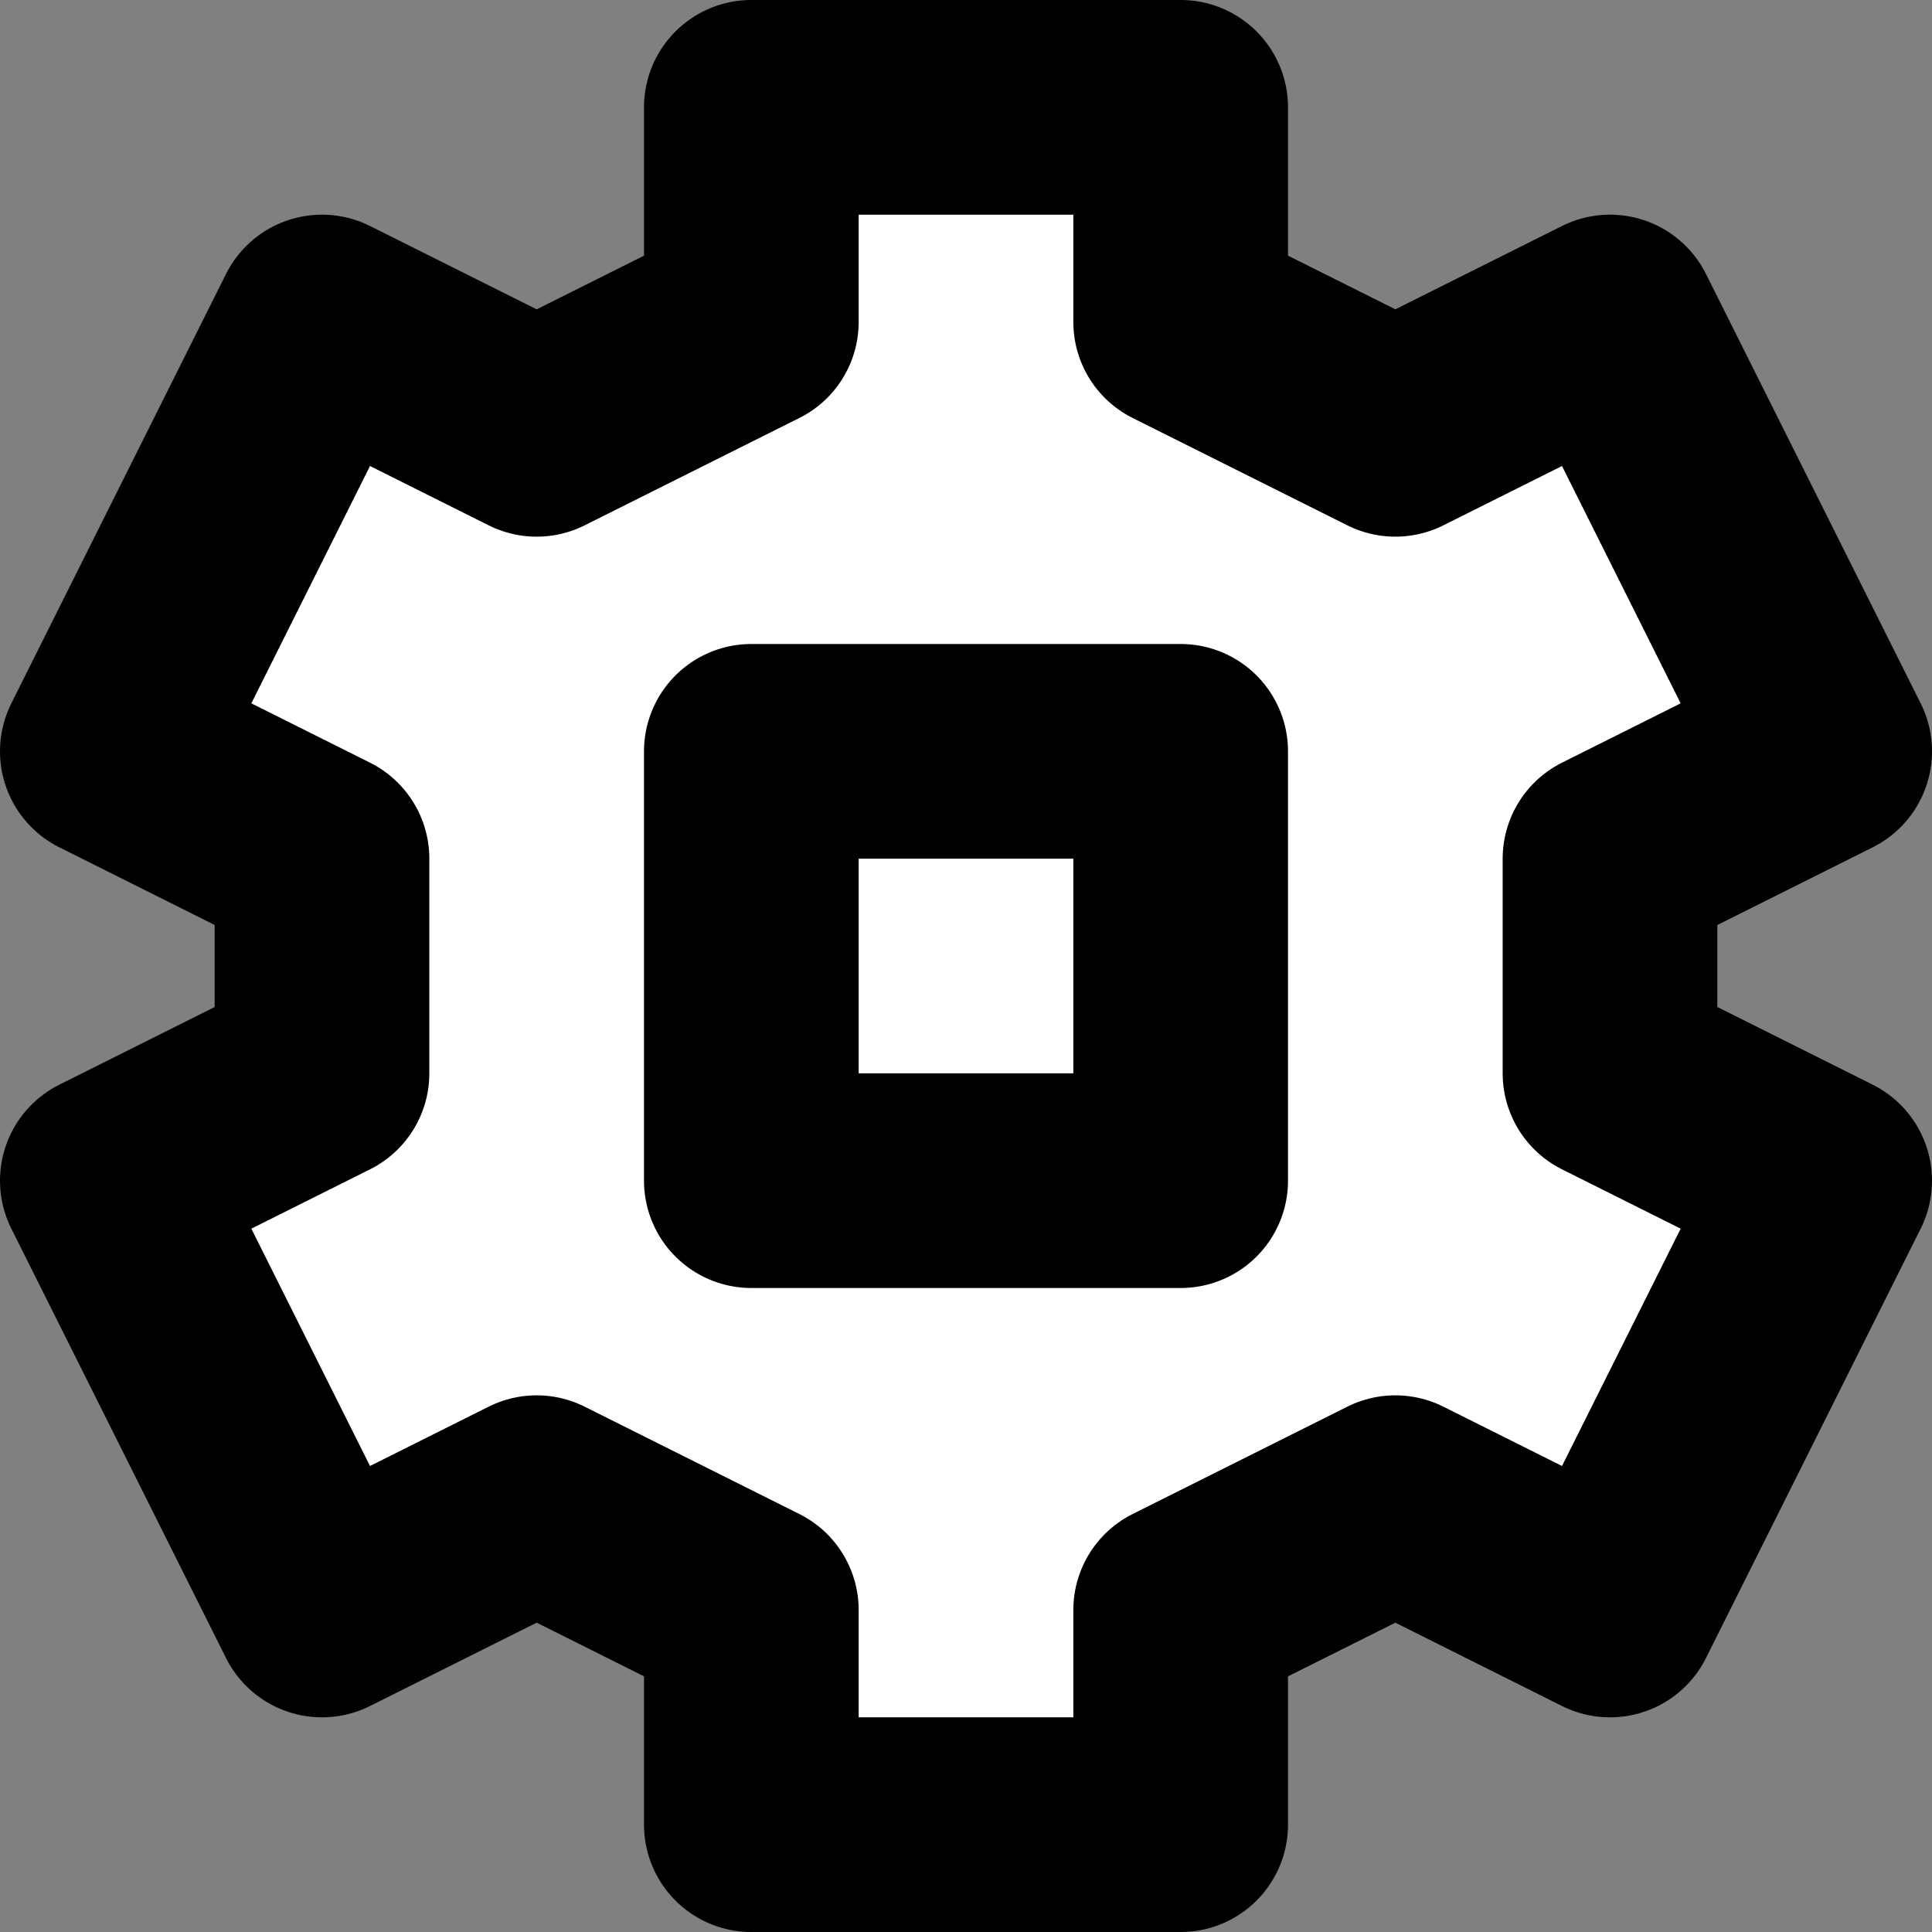 <?xml version="1.0" encoding="UTF-8" standalone="no"?>
<!-- Created with Inkscape (http://www.inkscape.org/) -->

<svg
   width="18"
   height="18"
   version="1.1"
   viewBox="0 0 18 18"
   xml:space="preserve"
   id="svg41"
   xmlns="http://www.w3.org/2000/svg"
   xmlns:svg="http://www.w3.org/2000/svg"><rect x="0" y="0" width="18" height="18" fill="#808080" stroke="none"/><defs
     id="defs3" /><path
     d="m 3,10 -2,1 2,4 2,-1 2,1 v 2 h 4 v -2 l 2,-1 2,1 2,-4 -2,-1 V 8 l 2,-1 -2,-4 -2,1 -2,-1 V 1 H 7 v 2 l -2,1 -2,-1 -2,4 2,1 z"
     id="path34"
     style="fill:#ffffff;stroke:#000000;stroke-width:2;stroke-linecap:round;stroke-linejoin:round" /><path
     d="m 7,7 v 4 H 11 V 7 Z"
     id="path35"
     style="fill:none;stroke:#000000;stroke-width:2;stroke-linecap:round;stroke-linejoin:round" /></svg>

